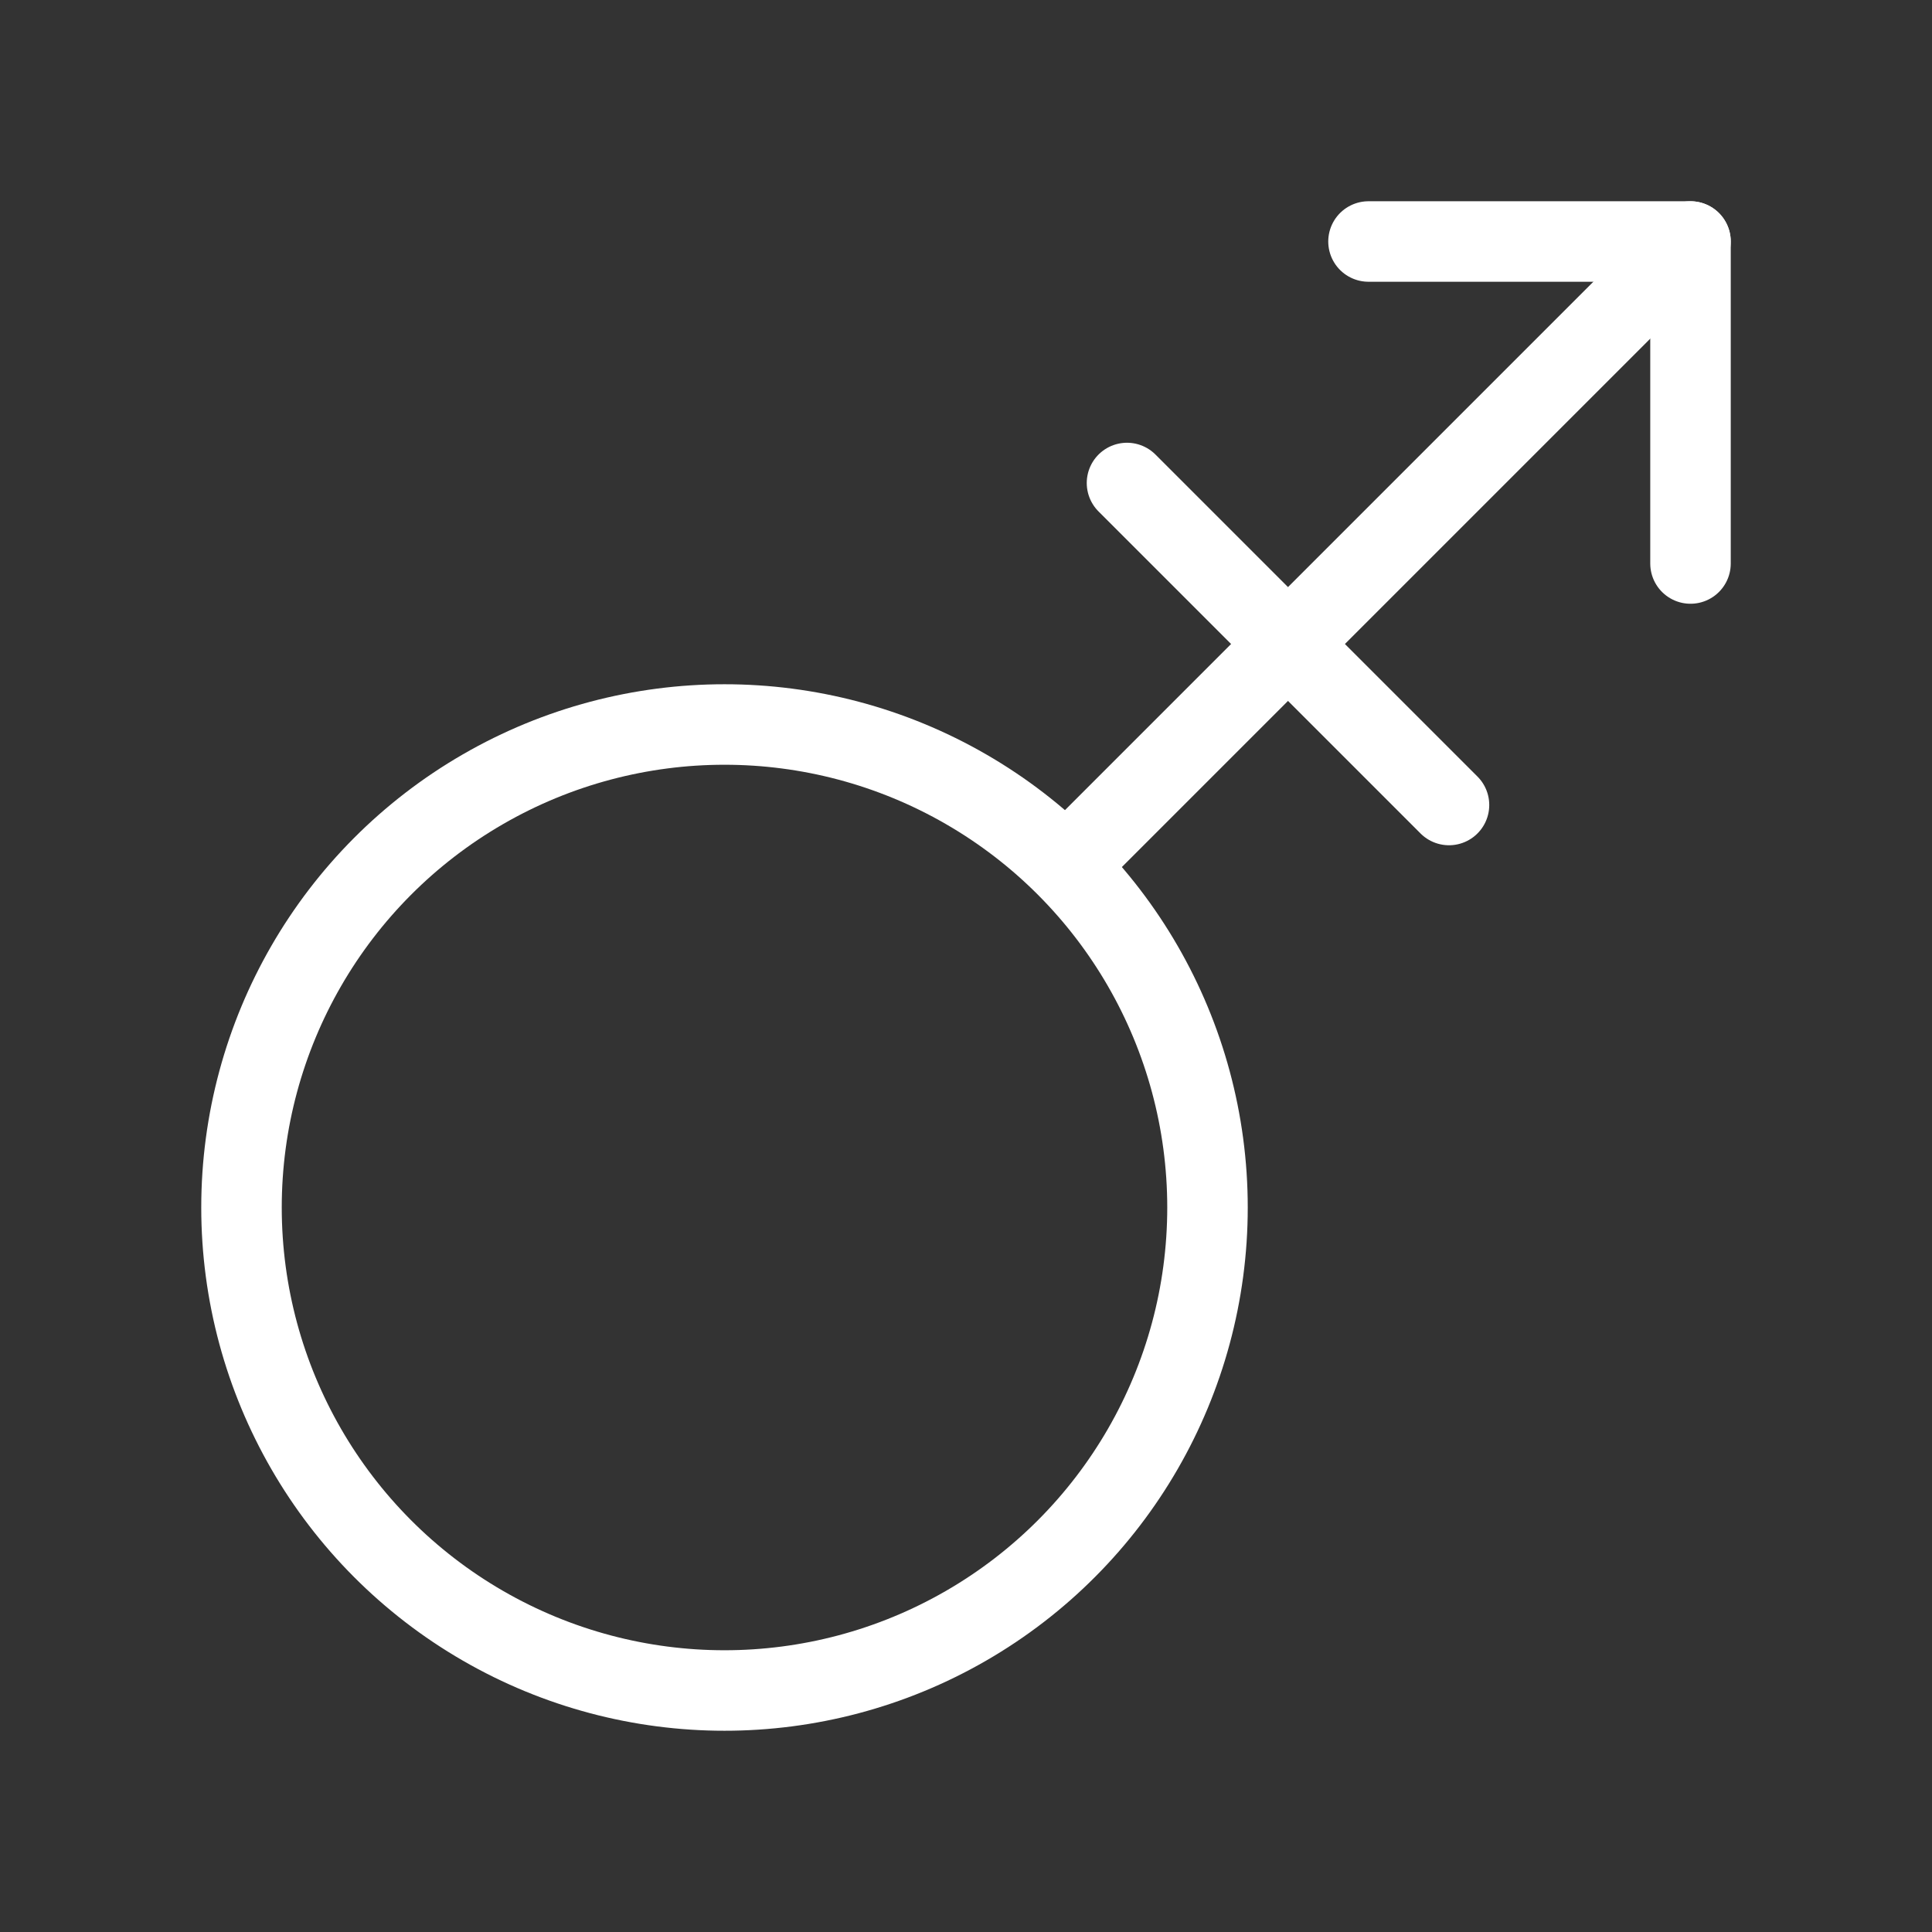 <svg  
  xmlns="http://www.w3.org/2000/svg"


  viewBox="0 0 24 24"
  fill="none"
  stroke="white"
stroke-linecap="round"
  stroke-linejoin="round"
           width="20" height="20">
  <rect x="0" y="0" width="24" height="24" fill="#333333" stroke="none"/>
  <path stroke="white" d="m14 6 4 4" />
  <path stroke="white" d="M17 3h4v4" />
  <path stroke="white" d="m21 3-7.75 7.75" />
  <circle cx="9" cy="15" r="6" />
</svg>
